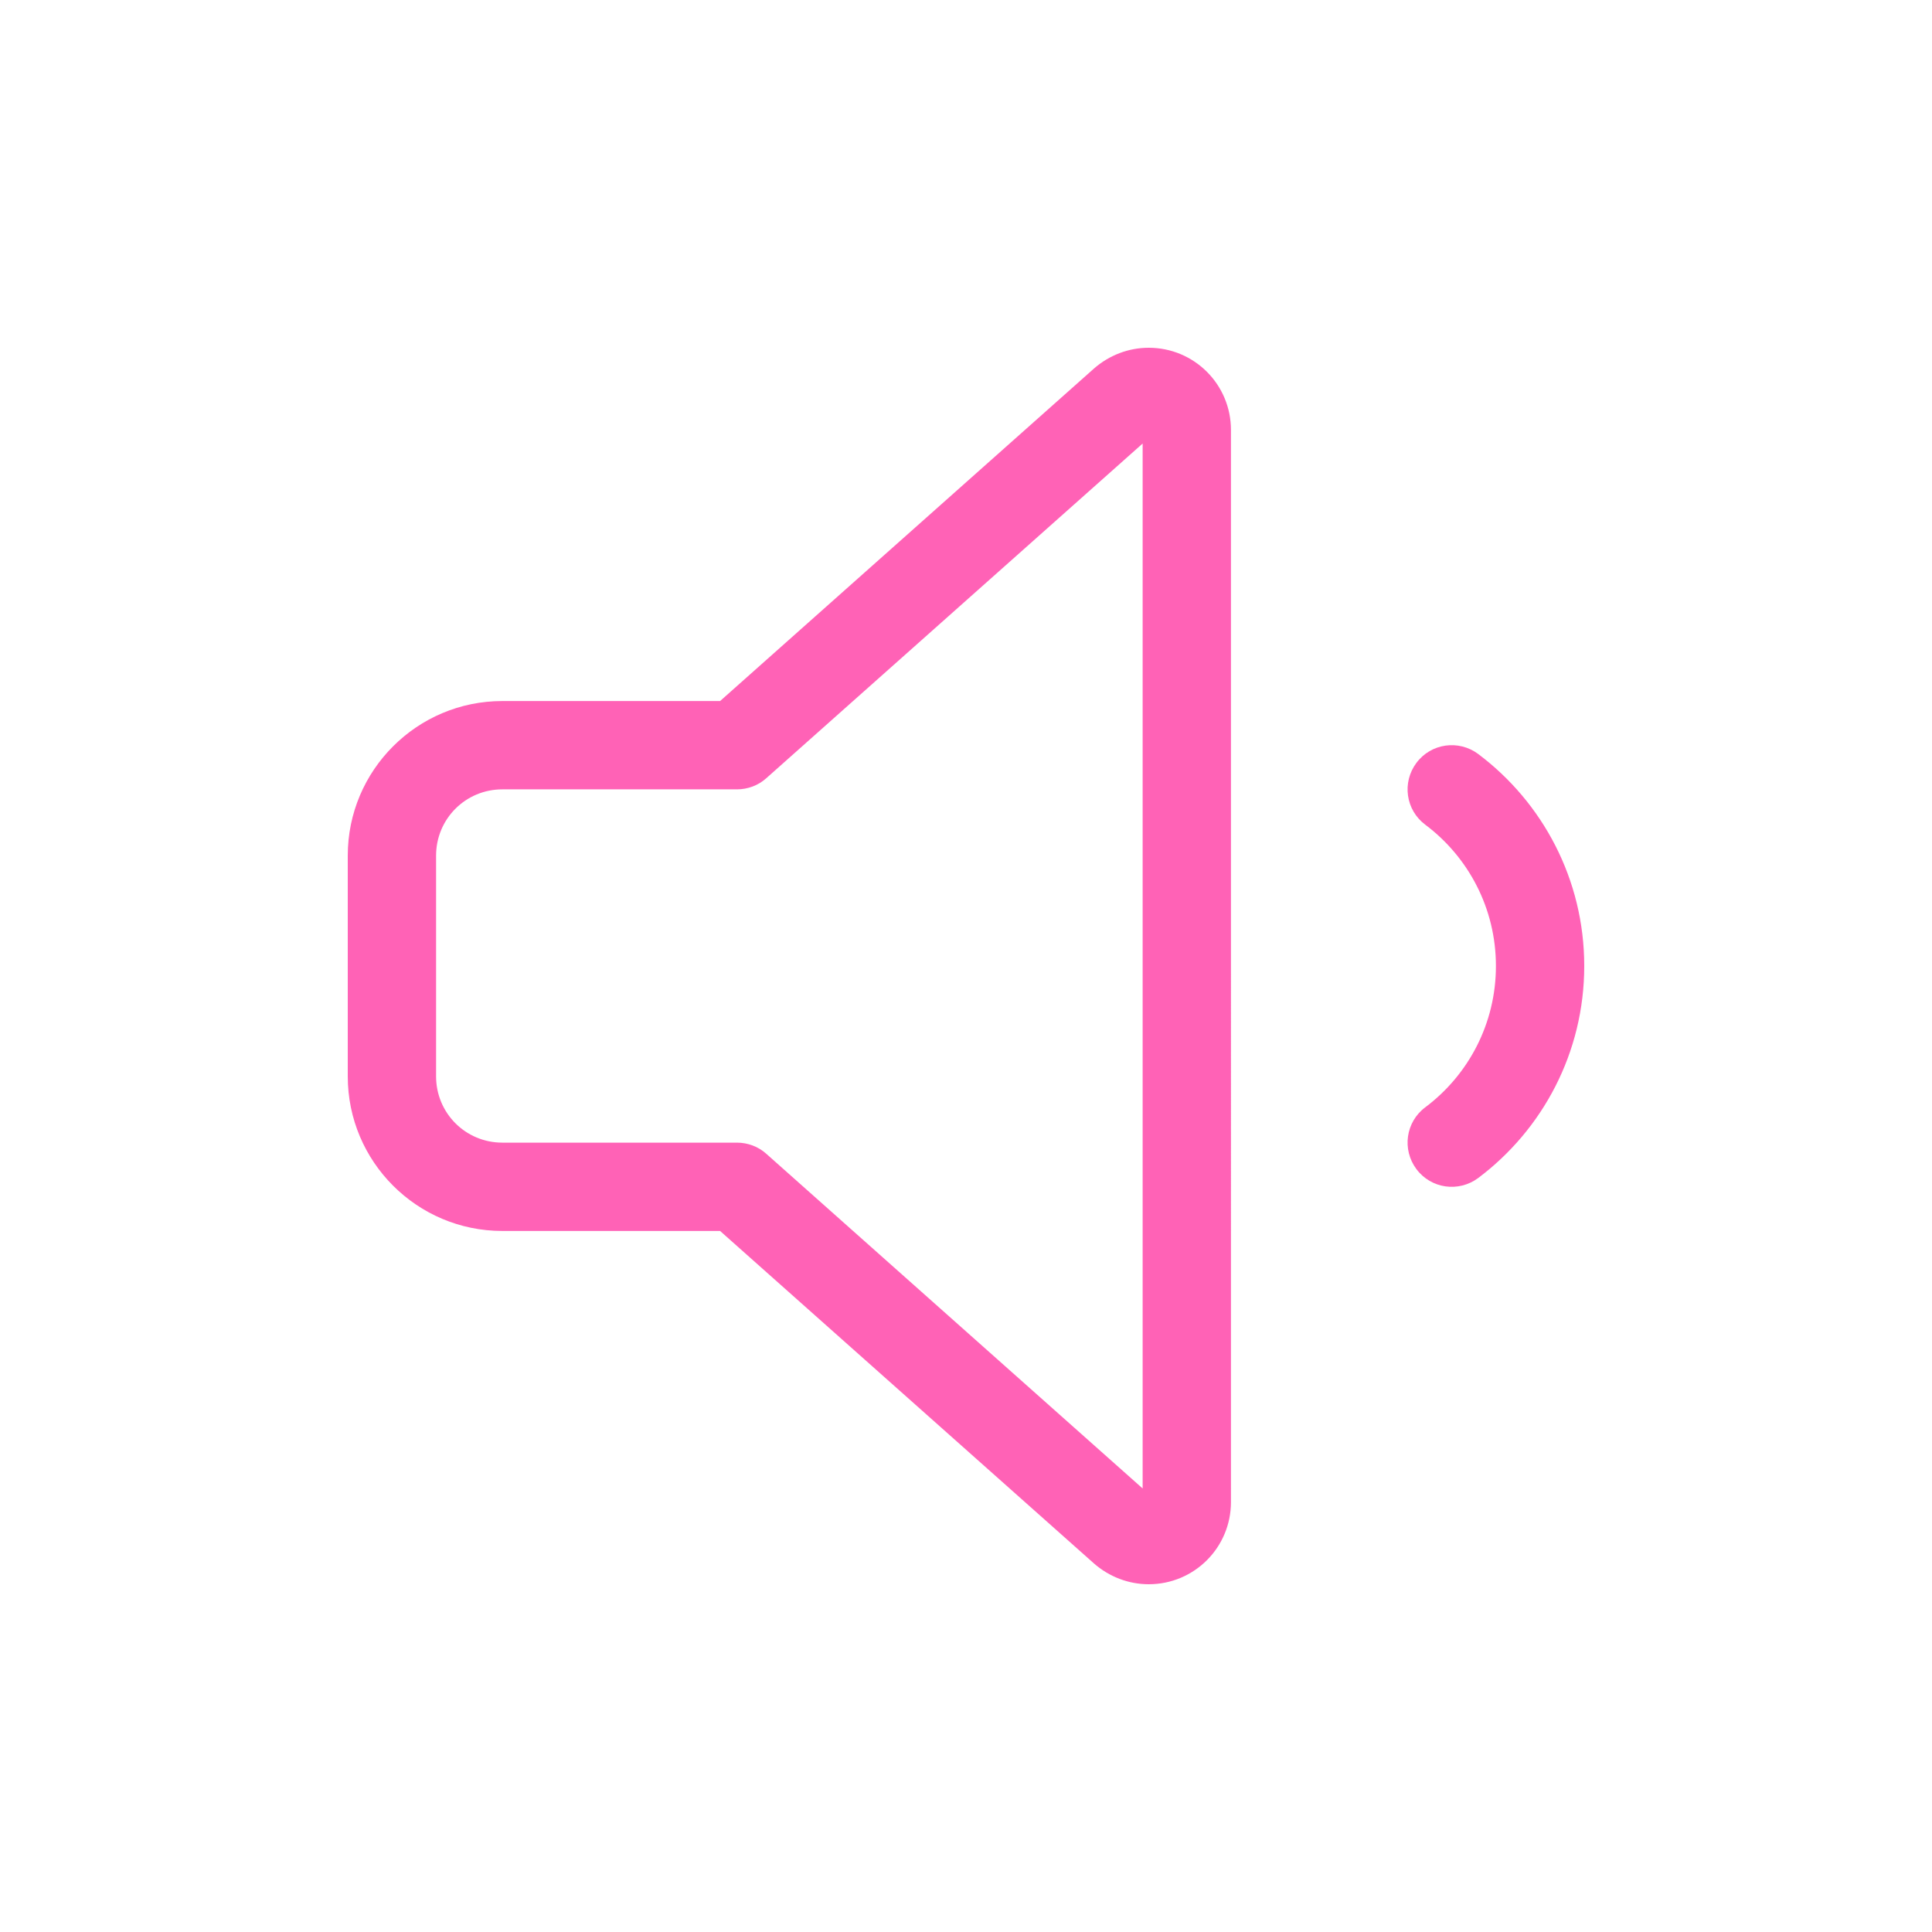 <?xml version="1.0" encoding="UTF-8" standalone="no"?>
<svg
   viewBox="0 0 700 700"
   version="1.1"
   id="svg1"
   sodipodi:docname="playback_volume_down_pink.svg"
   width="700"
   height="700"
   inkscape:version="1.3.2 (091e20ef0f, 2023-11-25)"
   xmlns:inkscape="http://www.inkscape.org/namespaces/inkscape"
   xmlns:sodipodi="http://sodipodi.sourceforge.net/DTD/sodipodi-0.dtd"
   xmlns="http://www.w3.org/2000/svg"
   xmlns:svg="http://www.w3.org/2000/svg">
  <defs
     id="defs1" />
  <sodipodi:namedview
     id="namedview1"
     pagecolor="#ffffff"
     bordercolor="#000000"
     borderopacity="0.25"
     inkscape:showpageshadow="2"
     inkscape:pageopacity="0.0"
     inkscape:pagecheckerboard="0"
     inkscape:deskcolor="#d1d1d1"
     inkscape:zoom="1.6071429"
     inkscape:cx="337.55555"
     inkscape:cy="330.7111"
     inkscape:window-width="1895"
     inkscape:window-height="1347"
     inkscape:window-x="0"
     inkscape:window-y="0"
     inkscape:window-maximized="1"
     inkscape:current-layer="svg1" />
  <!--! Font Awesome Pro 6.4.2 by @fontawesome - https://fontawesome.com License - https://fontawesome.com/license (Commercial License) Copyright 2023 Fonticons, Inc. -->
  <path
     d="M 277.6,282 414,160.7 V 539.3 L 277.6,418 c -2.9,-2.6 -6.7,-4 -10.6,-4 h -85 c -13.3,0 -24,-10.7 -24,-24 v -80 c 0,-13.3 10.7,-24 24,-24 h 85 c 3.9,0 7.7,-1.4 10.6,-4 z M 416.2,126 c -7.3,0 -14.3,2.7 -19.8,7.5 L 260.9,254 H 182 c -30.9,0 -56,25.1 -56,56 v 80 c 0,30.9 25.1,56 56,56 h 78.9 l 135.5,120.5 10.6,-12 -10.6,12 c 5.5,4.8 12.5,7.5 19.8,7.5 16.5,0 29.8,-13.3 29.8,-29.8 V 155.8 C 446,139.3 432.7,126 416.2,126 Z m 119.4,147.2 c -7.1,-5.3 -17.1,-3.9 -22.4,3.2 -5.3,7.1 -3.9,17.1 3.2,22.4 15.6,11.7 25.6,30.3 25.6,51.2 0,20.9 -10,39.5 -25.6,51.2 -7.1,5.3 -8.5,15.3 -3.2,22.4 5.3,7.1 15.3,8.5 22.4,3.2 23.3,-17.5 38.4,-45.4 38.4,-76.8 0,-31.4 -15.1,-59.3 -38.4,-76.8 z"
     id="path1"
     style="fill:#ff62b6;fill-opacity:1" />
</svg>
